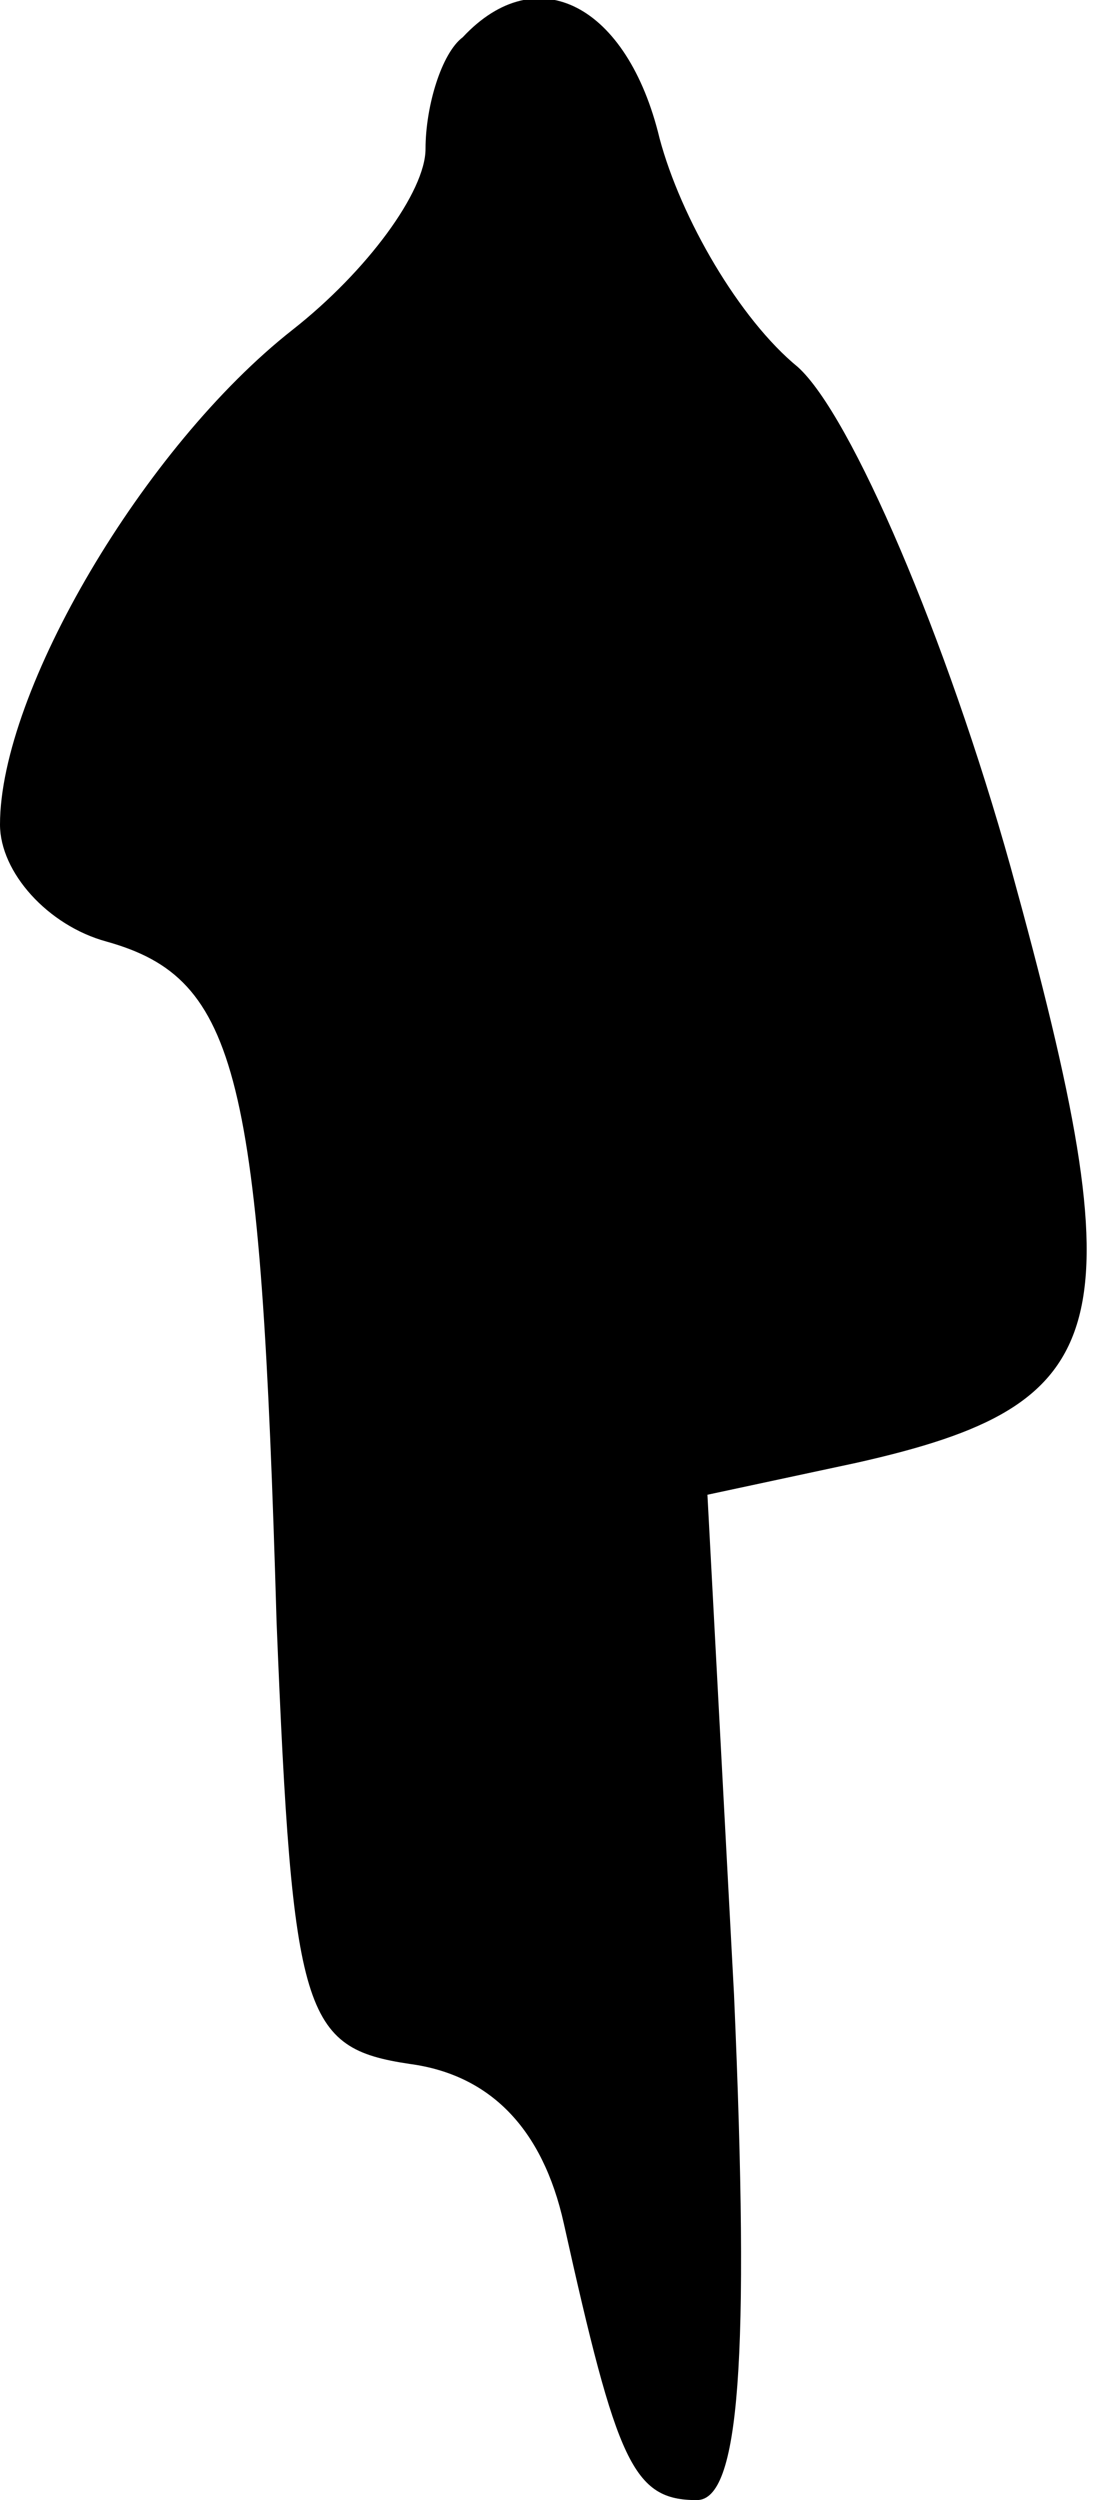 <?xml version="1.0" standalone="no"?>
<!DOCTYPE svg PUBLIC "-//W3C//DTD SVG 20010904//EN"
 "http://www.w3.org/TR/2001/REC-SVG-20010904/DTD/svg10.dtd">
<svg version="1.0" xmlns="http://www.w3.org/2000/svg"
 width="21pt" height="47pt" viewBox="0 0 21 47"
 preserveAspectRatio="xMidYMid meet">
<g transform="translate(0,47) scale(0.1,-0.1)"
fill="#000000" stroke="none">
<path fill="#000000" stroke="none" d="M87 463 c-4 -3 -7 -13 -7 -21 0 -8 -11
-23 -25 -34 -28 -22 -55 -68 -55 -93 0 -9 9 -19 20 -22 25 -7 29 -25 32 -128
3 -74 5 -80 25 -83 15 -2 25 -12 29 -30 10 -45 13 -52 25 -52 8 0 10 26 7 95
l-5 94 28 6 c49 11 53 25 29 112 -12 43 -30 85 -40 94 -11 9 -22 28 -26 43 -6
25 -23 34 -37 19z"/>
</g>
</svg>
